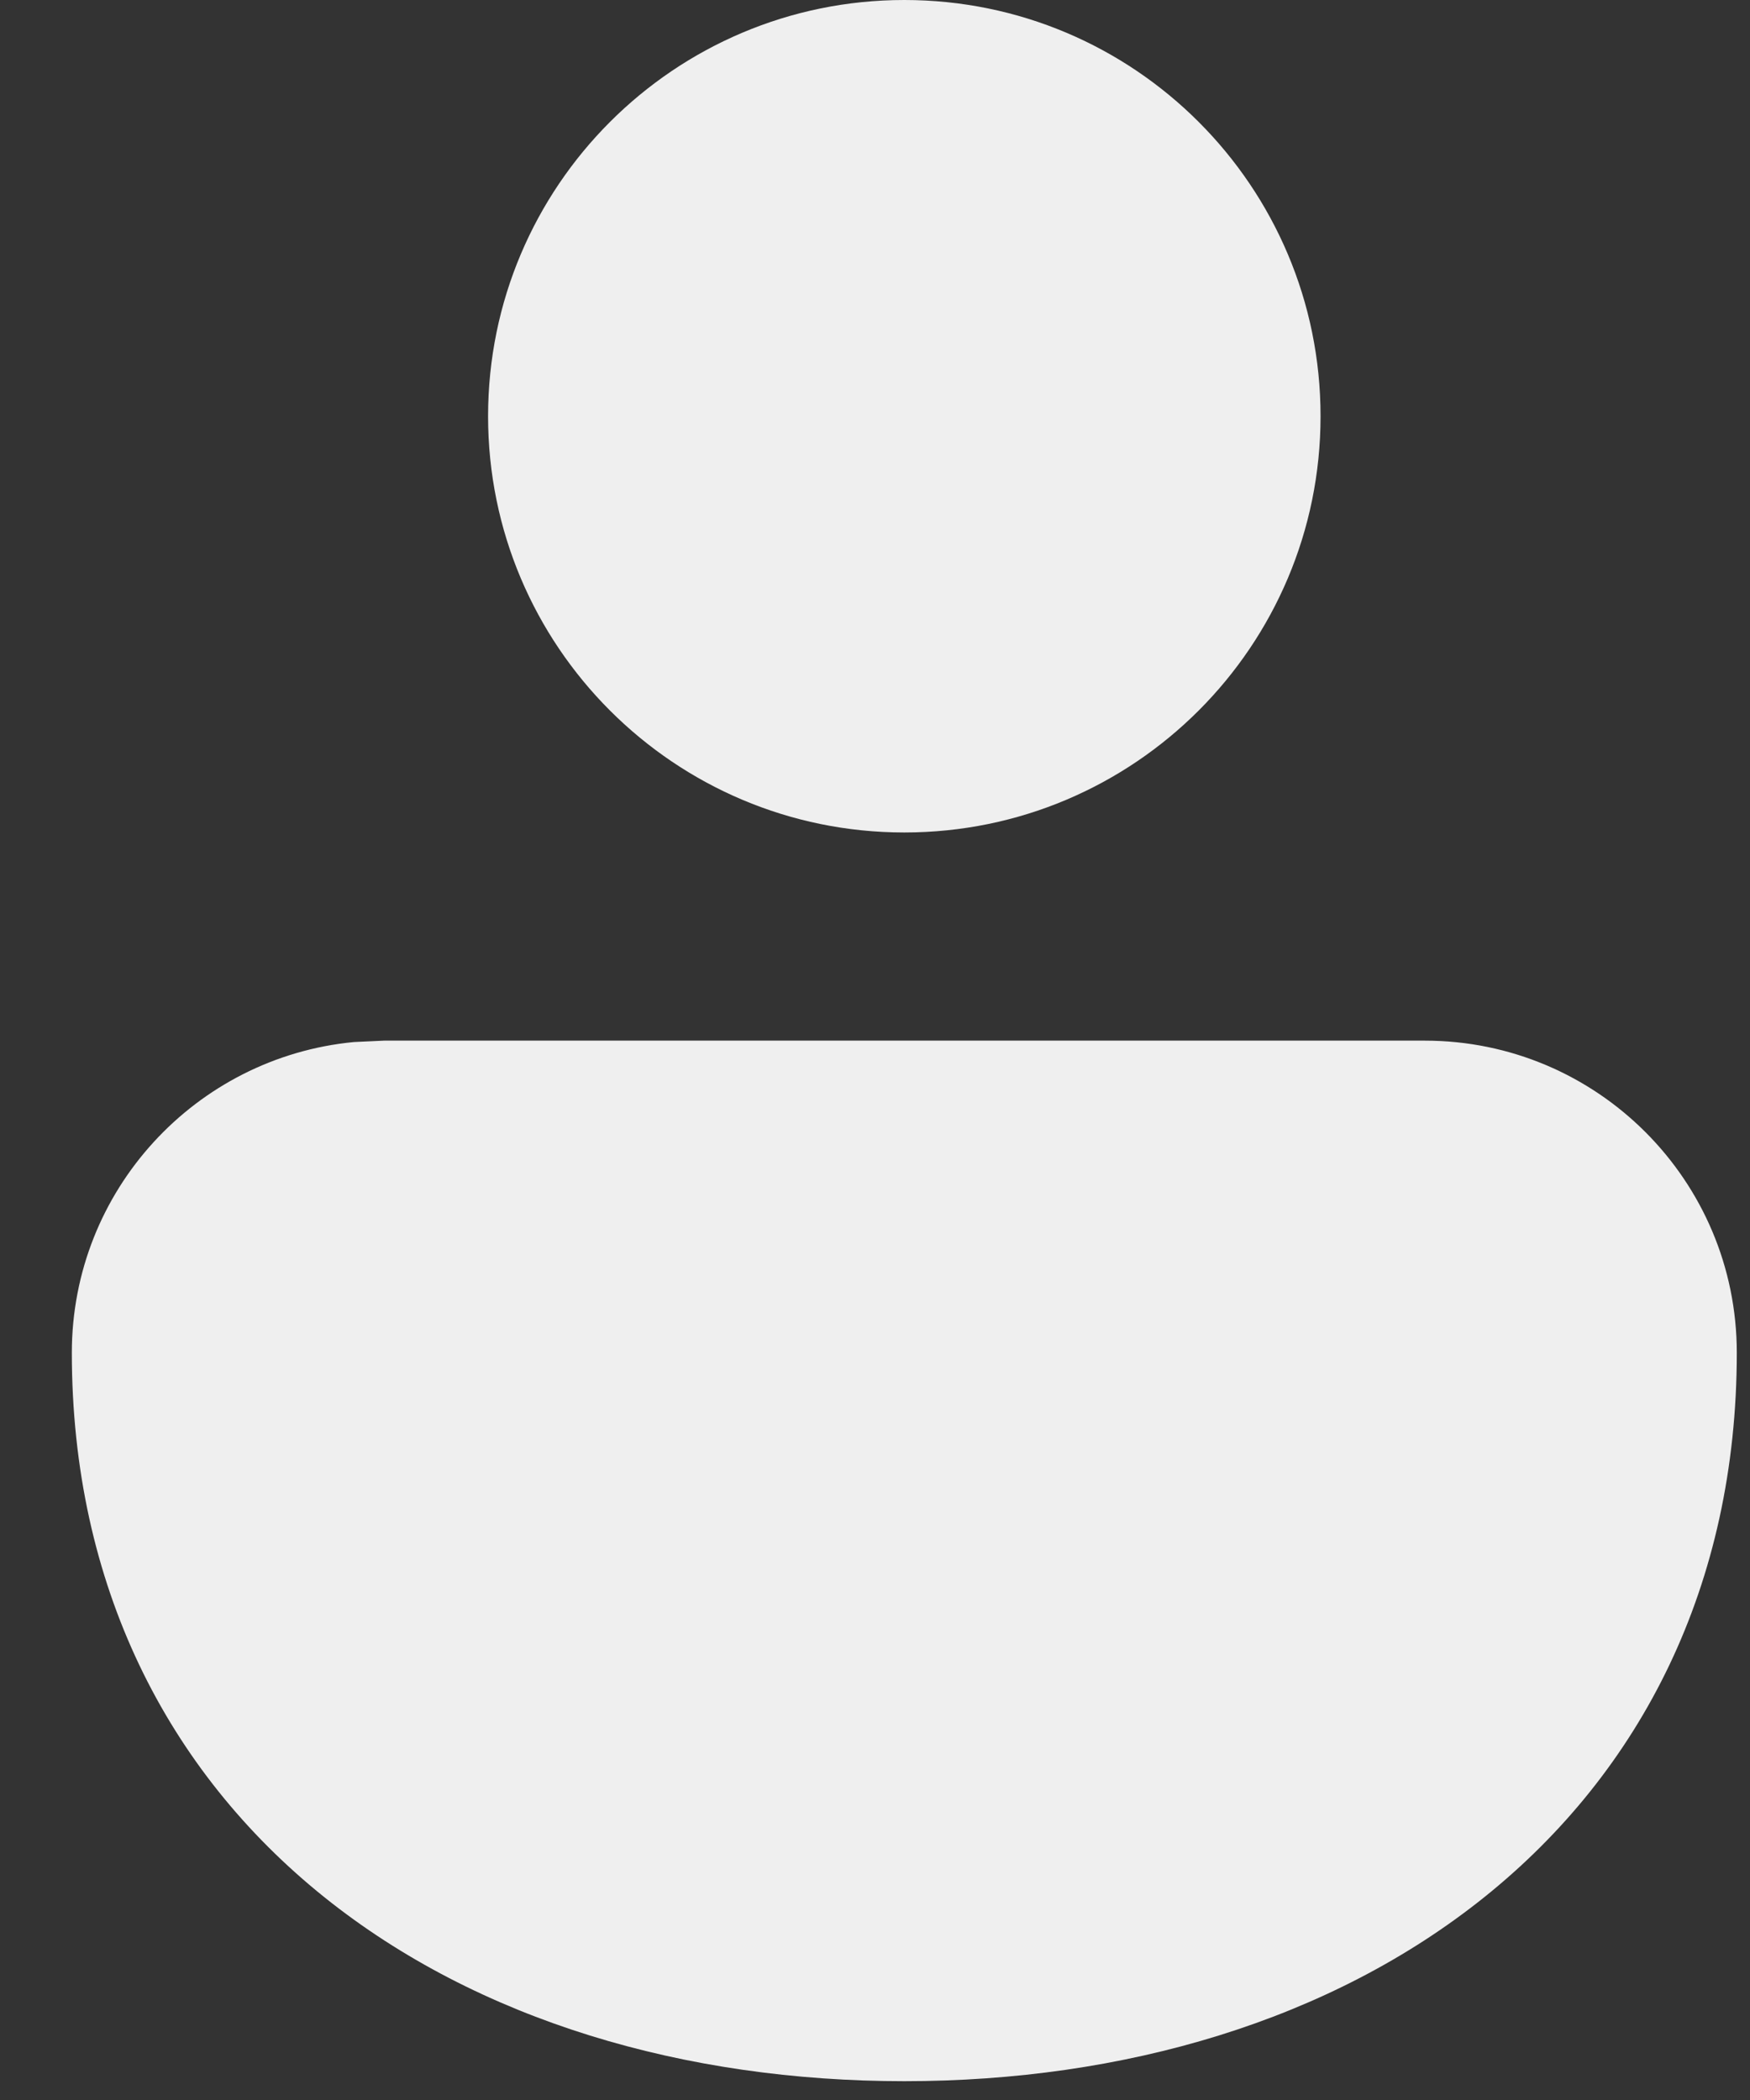 <svg width="20" height="24" viewBox="0 0 20 24" fill="none" xmlns="http://www.w3.org/2000/svg">
<rect x="0" y="0" width="20" height="24" fill="#333333" stroke="none"/>
<path d="M16.282 11.893C18.252 11.893 19.849 13.49 19.849 15.46C19.849 18.115 18.758 20.242 16.966 21.68C15.203 23.095 12.84 23.785 10.335 23.785C7.831 23.785 5.467 23.095 3.704 21.68C1.913 20.242 0.821 18.115 0.821 15.46C0.821 13.606 2.236 12.082 4.045 11.909L4.389 11.893H16.282ZM10.335 0C12.963 0 15.092 2.13 15.092 4.757C15.092 7.384 12.963 9.514 10.335 9.514C7.708 9.514 5.578 7.384 5.578 4.757C5.578 2.13 7.708 0 10.335 0Z" fill="#EFEFEF"/>
</svg>
